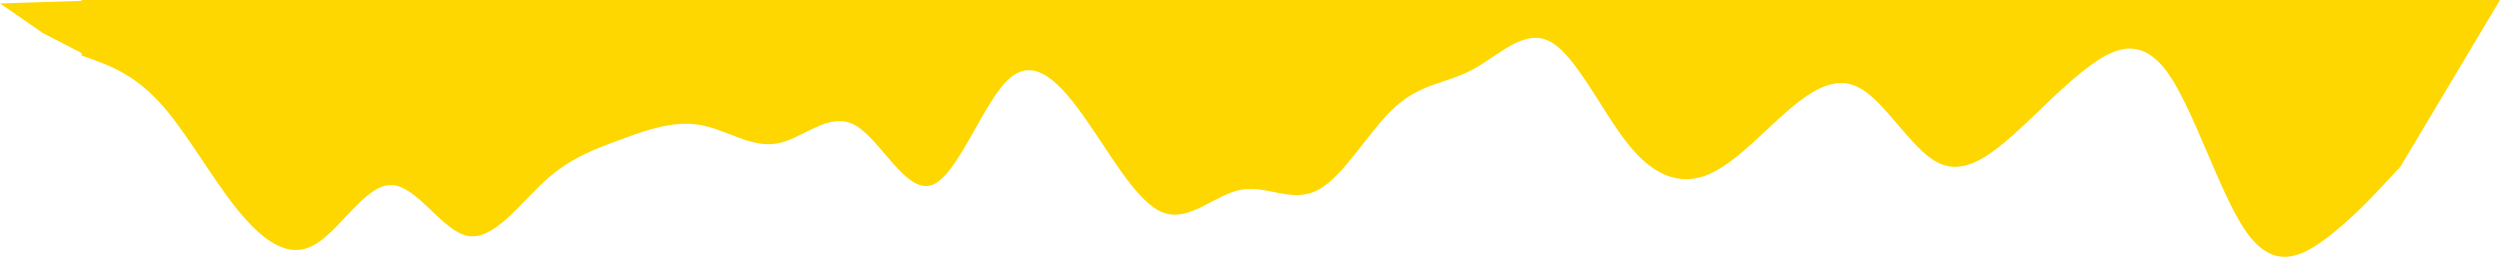 <svg xmlns="http://www.w3.org/2000/svg" width="1423.808" height="146.245" viewBox="0 0 1423.808 146.245">
  <g id="Group_1" data-name="Group 1" transform="translate(-554.474 -104)">
    <path id="wave" d="M56.676,51.384l7.337-7.905C71.35,35.573,86.023,19.763,100.7,9.239c14.673-10.721,29.347-15.662,44.02,5.237C159.39,35.573,174.063,83,188.737,104.1c14.673,20.9,29.347,15.958,44.02,5.237C247.43,98.814,262.1,83,276.777,69.812,291.45,56.818,306.124,45.949,320.8,54c14.673,7.757,29.347,34.437,44.02,42.194,14.673,8.053,29.347-2.816,44.02-15.81,14.673-13.192,29.347-29,44.02-34.288,14.673-5.089,29.347-.148,44.02,18.478C511.551,83,526.225,114.624,540.9,122.53s29.347-7.905,44.02-15.81,29.347-7.905,44.02-21.1c14.673-12.994,29.347-39.674,44.02-47.431,14.673-8.053,29.347,2.816,44.02,0C731.652,35.573,746.325,19.763,761,25.05c14.673,5.089,29.347,31.769,44.02,52.668,14.673,21.1,29.347,36.907,44.02,23.715,14.673-12.994,29.347-55.484,44.02-60.573,14.673-5.287,29.347,26.334,44.02,34.239s29.347-7.905,44.02-10.524c14.673-2.816,29.347,8.053,44.02,10.524s29.347-2.47,44.02-7.905,29.347-10.375,44.02-23.715,29.347-34.091,44.02-31.62,29.347,29.15,44.02,29c14.673.148,29.347-26.532,44.02-34.288,14.673-8.053,29.347,2.816,44.02,21.1s29.347,44.96,44.02,60.622c14.673,15.958,29.347,20.9,36.683,23.715l7.337,2.619v31.62H0" transform="translate(1978.281 250.245) rotate(180)" fill="gold"/>
    <path id="Path_1" data-name="Path 1" d="M608.415,138.67l-30.644-15.792-24.6-17,55.244-1.729Z" transform="translate(1.303 0.064)" fill="gold"/>
  </g>
</svg>
